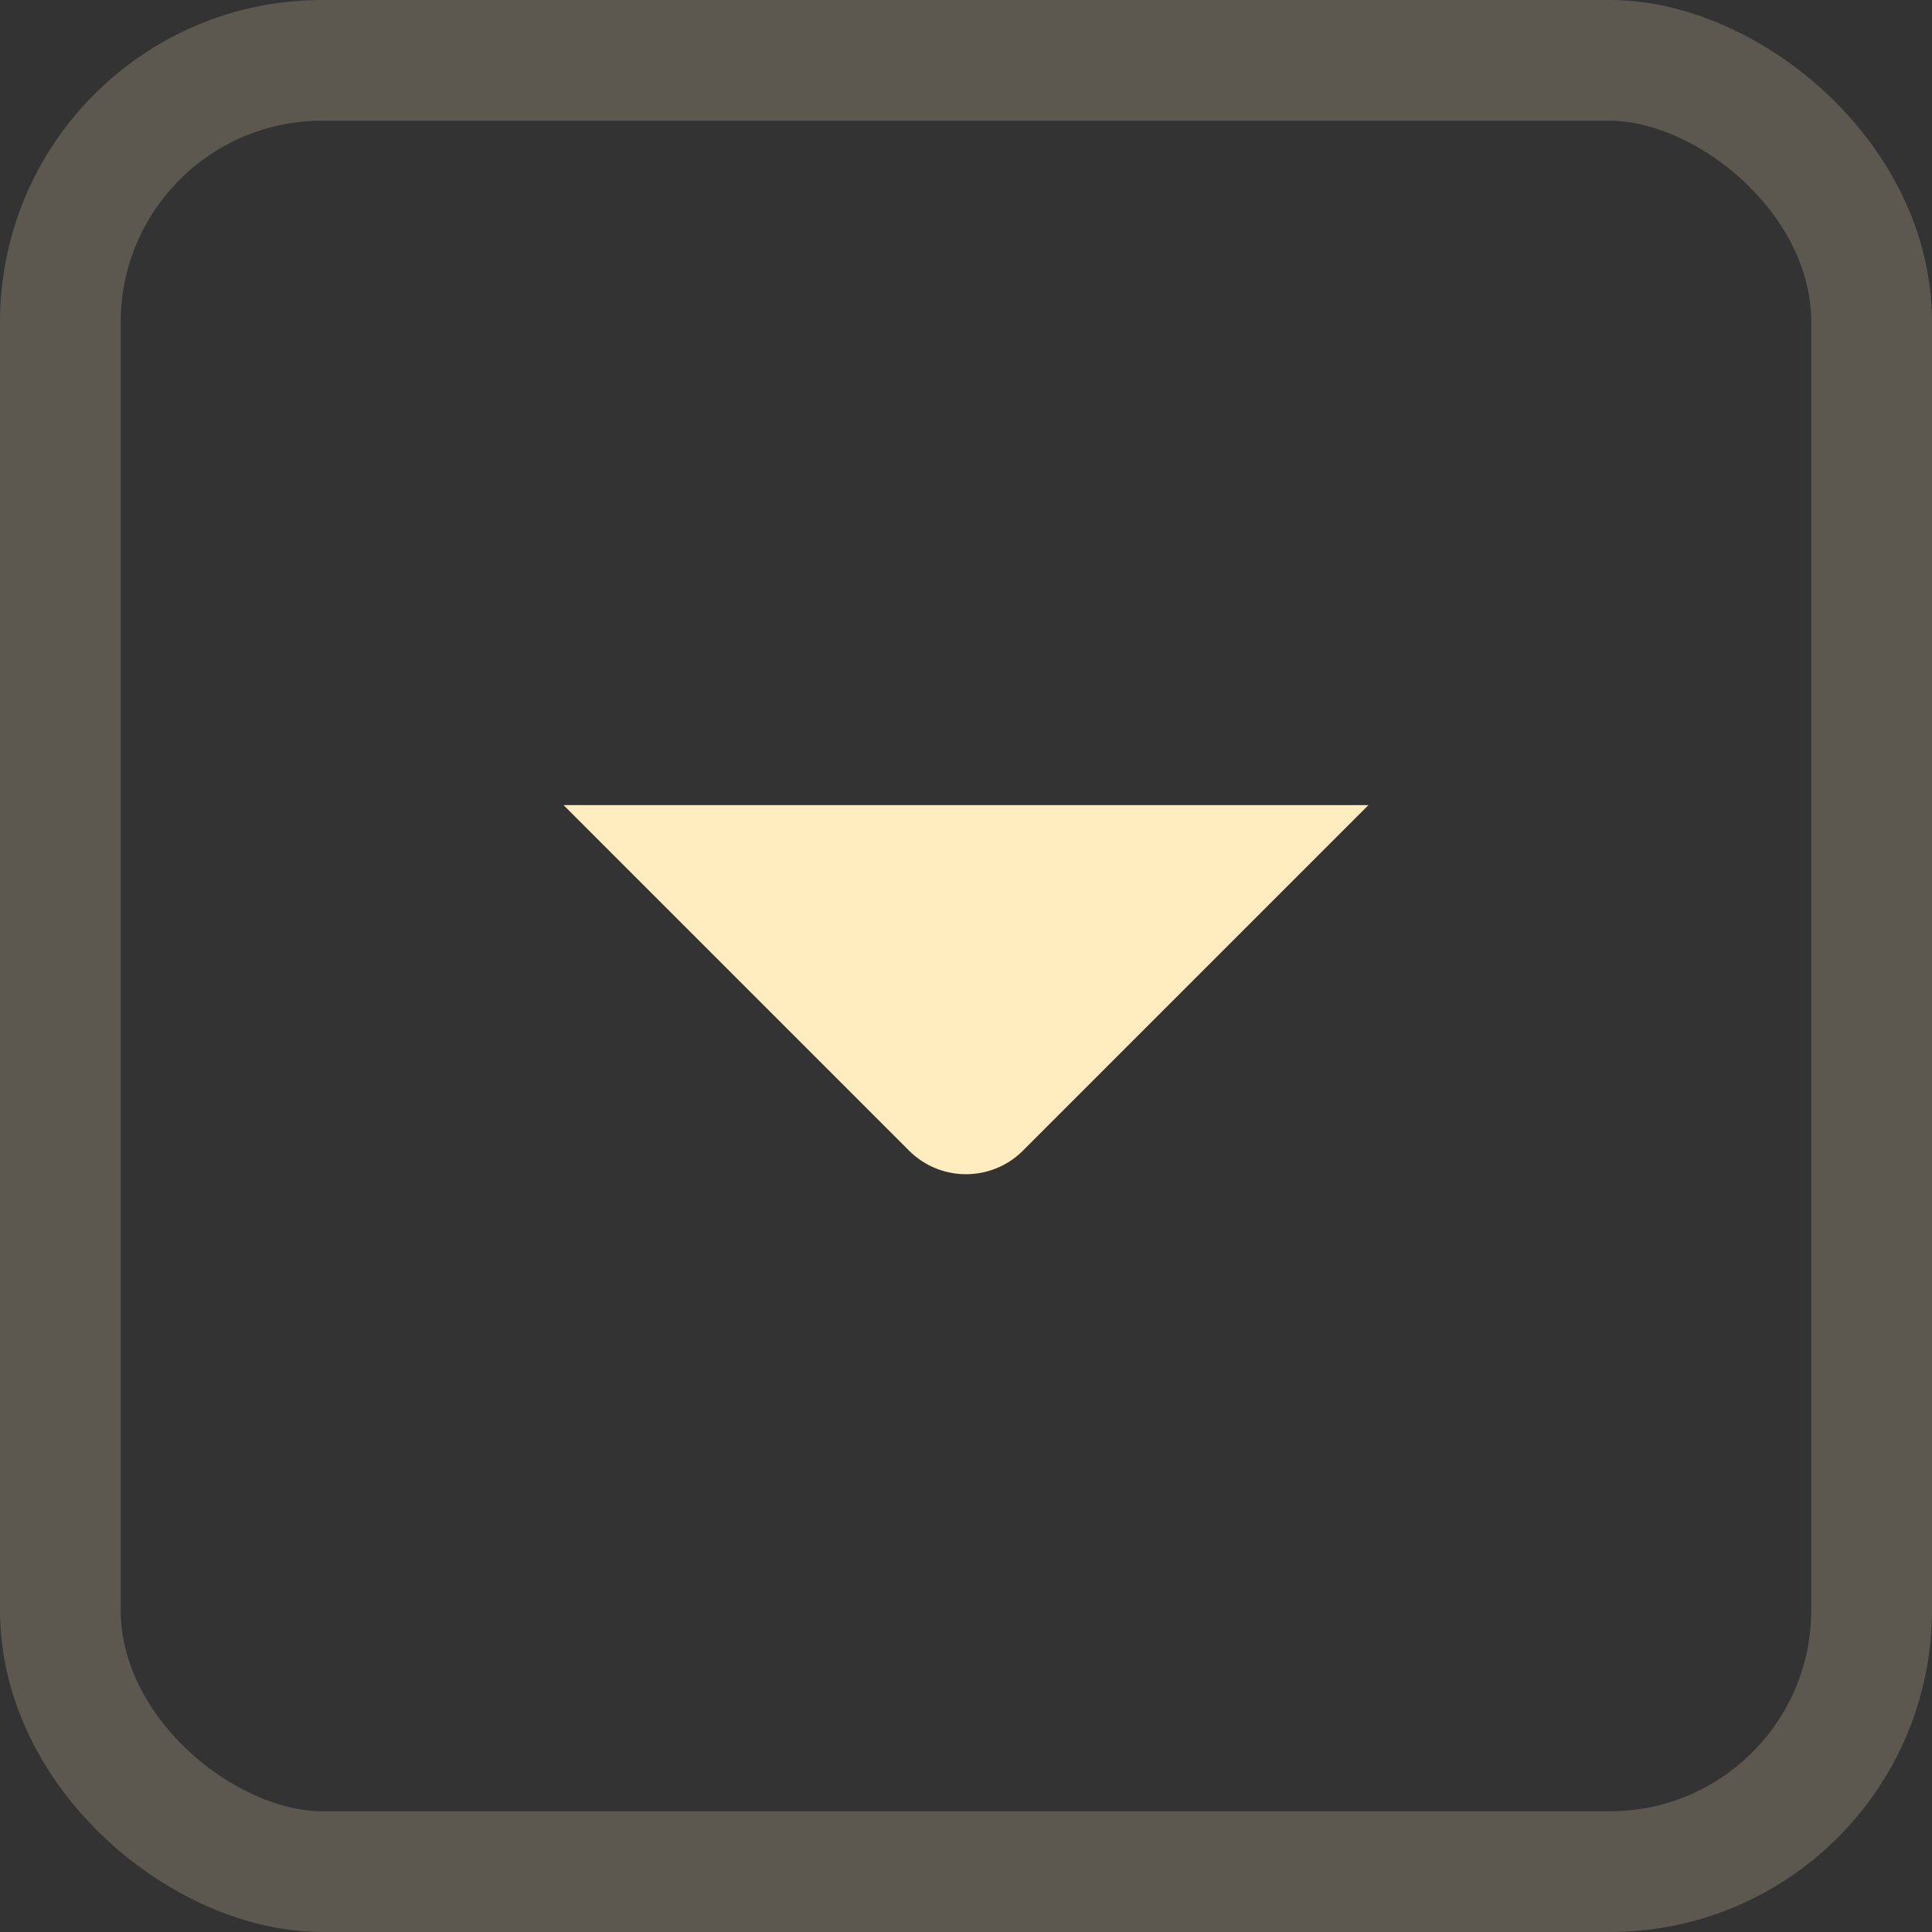 <svg width="24" height="24" viewBox="0 0 24 24" fill="none" xmlns="http://www.w3.org/2000/svg">
<rect x="0" y="0" width="24" height="24" fill="#333333" stroke="none"/>
<rect opacity="0.2" x="-0.75" y="-0.75" width="22.5" height="22.5" rx="3.25" transform="matrix(1.19249e-08 -1 -1 -1.19249e-08 22.5 22.5)" stroke="#FFECBF" stroke-width="1.5"/>
<path fill-rule="evenodd" clip-rule="evenodd" d="M7 10.001L11.293 14.294C11.683 14.684 12.317 14.684 12.707 14.294L17 10.001" fill="#FFECBF"/>
</svg>
